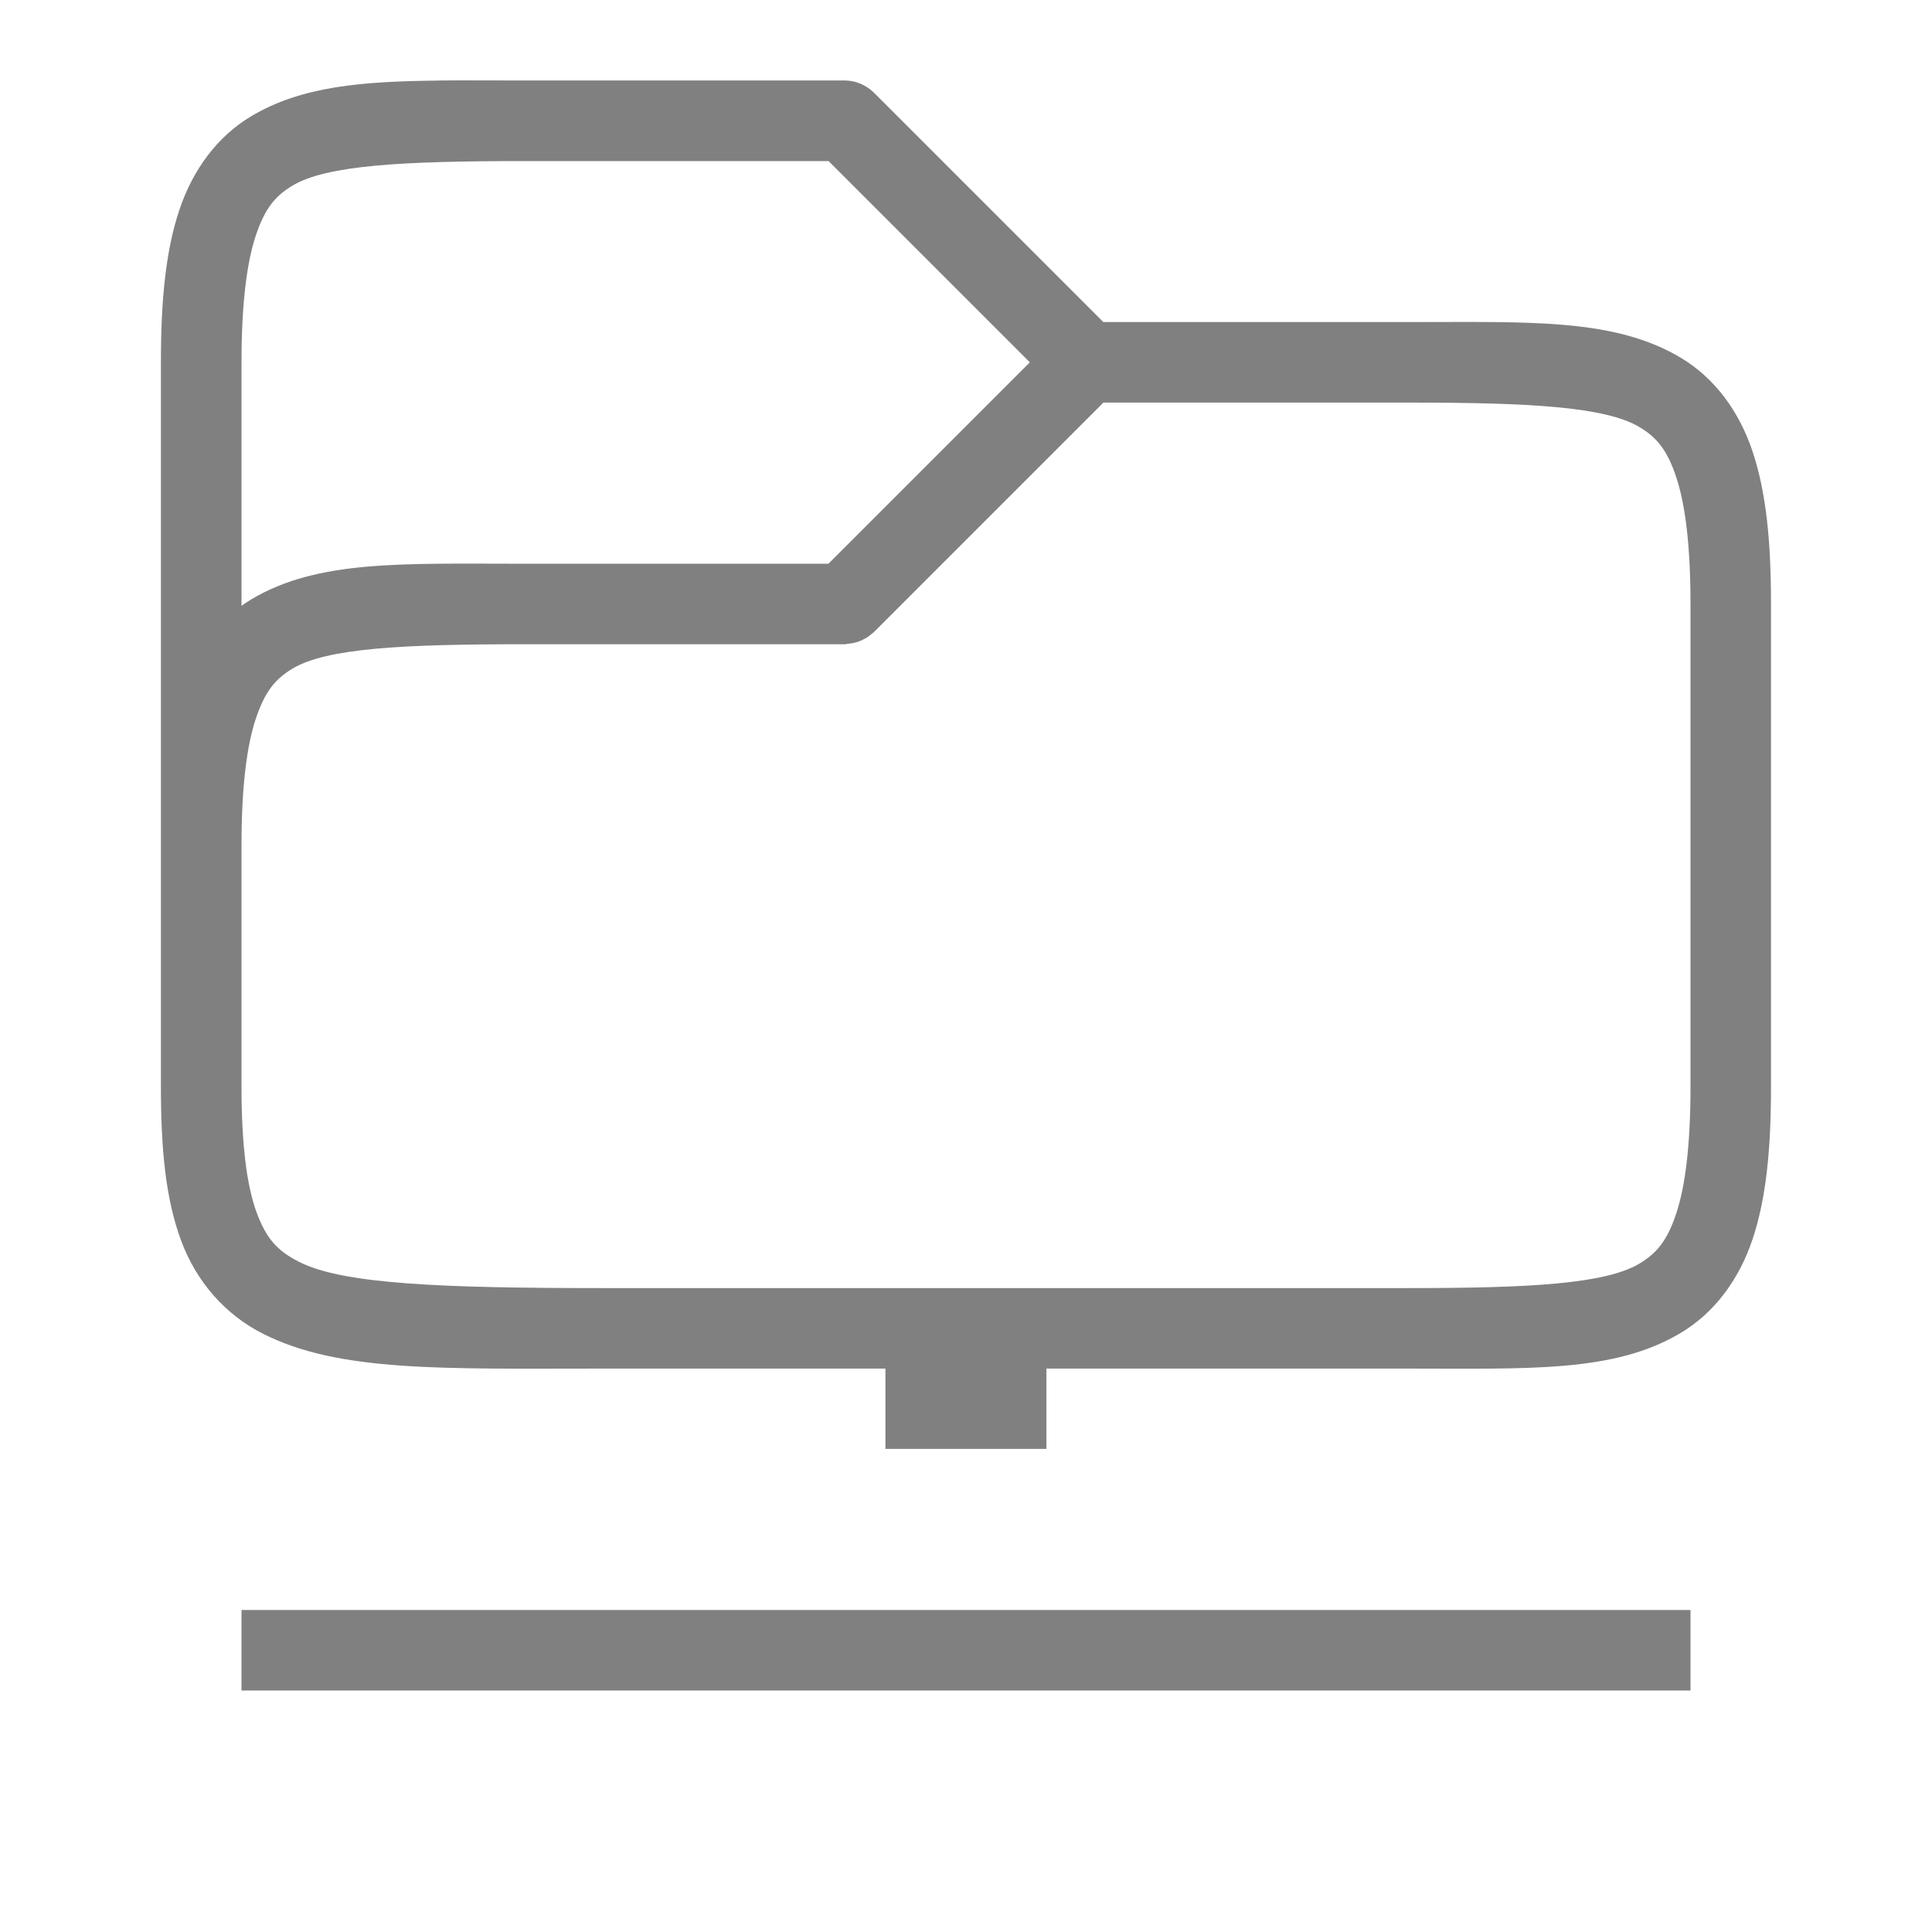 <?xml version="1.0" encoding="UTF-8" standalone="no"?>
<svg viewBox="0 1 24 24" height="24" width="24" version="1.1" id="svg4" sodipodi:docname="remote.svg" inkscape:version="1.1 (ce6663b3b7, 2021-05-25)"
   xmlns:inkscape="http://www.inkscape.org/namespaces/inkscape"
   xmlns:sodipodi="http://sodipodi.sourceforge.net/DTD/sodipodi-0.dtd"
   xmlns="http://www.w3.org/2000/svg"
   xmlns:svg="http://www.w3.org/2000/svg">
   <defs id="defs8" />
   <sodipodi:namedview id="namedview6" pagecolor="#ffffff" bordercolor="#666666" borderopacity="1.0" inkscape:pageshadow="2" inkscape:pageopacity="0.0" inkscape:pagecheckerboard="0" showgrid="true" inkscape:zoom="28" inkscape:cx="4.7678571" inkscape:cy="14.053571" inkscape:window-width="1920" inkscape:window-height="1016" inkscape:window-x="0" inkscape:window-y="27" inkscape:window-maximized="1" inkscape:current-layer="svg4">
      <inkscape:grid type="xygrid" id="grid821" />
   </sodipodi:namedview>
   <path id="path858" style="color:#000000;fill:#808080;fill-opacity:1;stroke-linecap:round;-inkscape-stroke:none" d="m 5.455,2.001 c -0.969,0.009 -1.718,0.073 -2.338,0.445 -0.413,0.248 -0.72,0.656 -0.889,1.162 -0.169,0.506 -0.229,1.115 -0.229,1.893 v 6.002 2.998 c 0,0.778 0.059,1.391 0.25,1.908 0.191,0.517 0.553,0.927 1.027,1.164 0.949,0.474 2.223,0.428 4.223,0.428 h 3.5 v 0.998 h 2 v -0.998 h 4.5 c 1.5,0 2.556,0.051 3.383,-0.445 0.413,-0.248 0.72,-0.656 0.889,-1.162 0.169,-0.506 0.229,-1.115 0.229,-1.893 v -6 c 0,-0.778 -0.06,-1.386 -0.229,-1.893 -0.169,-0.506 -0.475,-0.914 -0.889,-1.162 -0.827,-0.496 -1.883,-0.445 -3.383,-0.445 h -3.793 l -2.854,-2.854 c -0.028,-0.027 -0.059,-0.051 -0.092,-0.07 -0.01,-0.006 -0.021,-0.012 -0.031,-0.018 -0.029,-0.015 -0.059,-0.028 -0.09,-0.037 -0.006,-0.002 -0.013,-0.004 -0.02,-0.006 -0.04,-0.01 -0.08,-0.015 -0.121,-0.016 h -4 c -0.375,0 -0.722,-0.003 -1.045,0 z m 1.045,1 h 3.793 l 2.5,2.5 -2.502,2.502 h -3.791 c -1.5,0 -2.556,-0.051 -3.383,0.445 -0.04,0.024 -0.079,0.051 -0.117,0.078 v -3.025 c 0,-0.722 0.065,-1.239 0.178,-1.576 0.113,-0.338 0.243,-0.492 0.455,-0.619 0.423,-0.254 1.367,-0.305 2.867,-0.305 z m 7.207,3 h 3.793 c 1.5,0 2.444,0.051 2.867,0.305 0.212,0.127 0.343,0.282 0.455,0.619 0.113,0.338 0.178,0.854 0.178,1.576 v 6 c 0,0.722 -0.065,1.239 -0.178,1.576 -0.113,0.338 -0.243,0.492 -0.455,0.619 -0.423,0.254 -1.367,0.305 -2.867,0.305 h -10 c -2,0 -3.226,-0.047 -3.777,-0.322 -0.276,-0.138 -0.414,-0.29 -0.535,-0.617 -0.121,-0.327 -0.188,-0.838 -0.188,-1.561 v -2.998 c 0,-0.722 0.065,-1.239 0.178,-1.576 0.113,-0.338 0.243,-0.494 0.455,-0.621 0.423,-0.254 1.367,-0.303 2.867,-0.303 h 4 c 0.011,-0.002 0.022,-0.004 0.033,-0.006 0.041,-0.003 0.082,-0.011 0.121,-0.023 0.022,-0.008 0.044,-0.017 0.064,-0.027 0.042,-0.02 0.081,-0.046 0.115,-0.076 0.007,-0.005 0.013,-0.01 0.02,-0.016 z" />
   <rect style="fill:#808080;fill-rule:evenodd;stroke-width:0.5;stroke-linecap:square;fill-opacity:1" id="rect1088" width="18" height="1" x="3" y="21" />
</svg>
